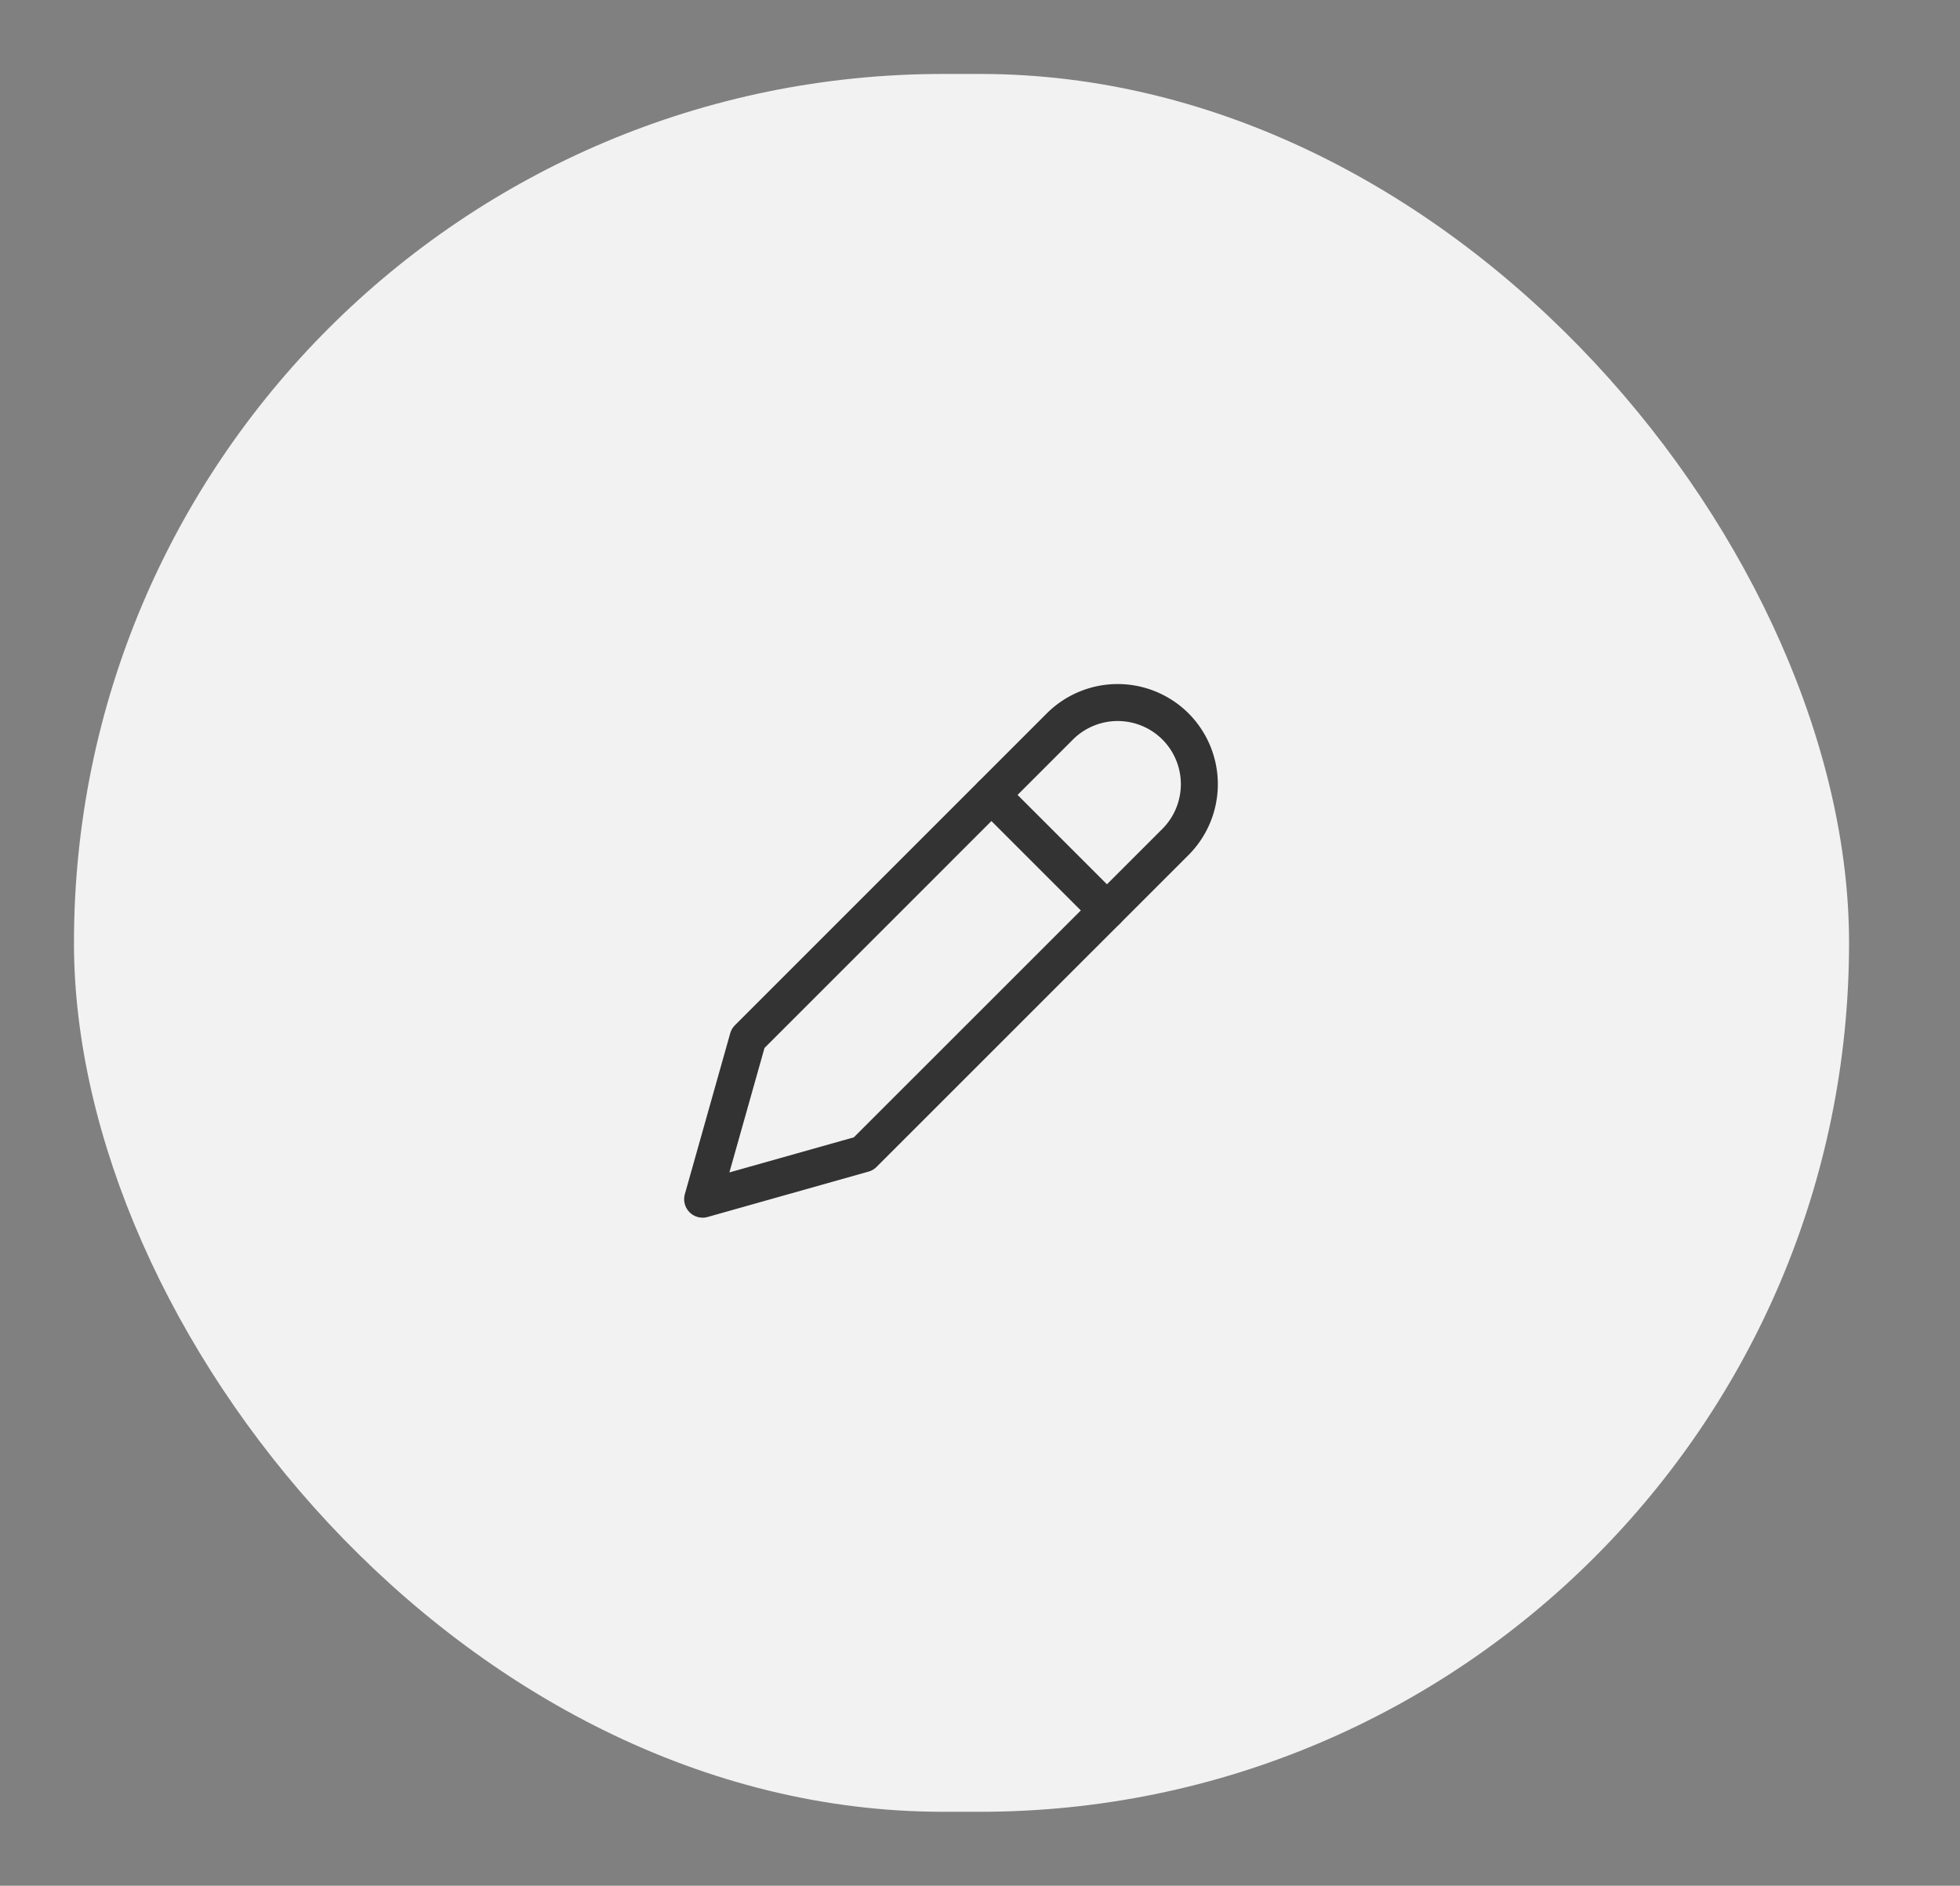 <svg xmlns="http://www.w3.org/2000/svg" xmlns:xlink="http://www.w3.org/1999/xlink" width="53" height="51" viewBox="0 0 53 51">
  <rect x="0" y="0" width="53" height="51" fill="#808080" stroke="none"/>
  <defs>
    <clipPath id="clip-Edit">
      <rect width="53" height="51"/>
    </clipPath>
  </defs>
  <g id="Edit" clip-path="url(#clip-Edit)">
    <g id="Group_11315" data-name="Group 11315" transform="translate(-942 -600)">
      <g id="Group_8462" data-name="Group 8462" transform="translate(944 602)">
        <g id="Group_8428" data-name="Group 8428">
          <g id="Group_8427" data-name="Group 8427">
            <rect id="Rectangle_10594" data-name="Rectangle 10594" width="48" height="47" rx="23.5" fill="#f2f2f2"/>
          </g>
        </g>
      </g>
      <g id="Group_5411" data-name="Group 5411" transform="translate(961 619)">
        <line id="Line_62" data-name="Line 62" x2="3.124" y2="3.124" transform="translate(7.809 2.499)" fill="none" stroke="#333" stroke-linecap="round" stroke-linejoin="round" stroke-width="1"/>
        <path id="Path_820" data-name="Path 820" d="M452.661,221.646l-8.434,8.435L443,234.432l4.35-1.227,8.435-8.434a2.212,2.212,0,0,0,0-3.125h0A2.212,2.212,0,0,0,452.661,221.646Z" transform="translate(-443 -221)" fill="rgba(51,51,51,0)" stroke="#333" stroke-linecap="round" stroke-linejoin="round" stroke-width="1"/>
      </g>
    </g>
  </g>
</svg>
